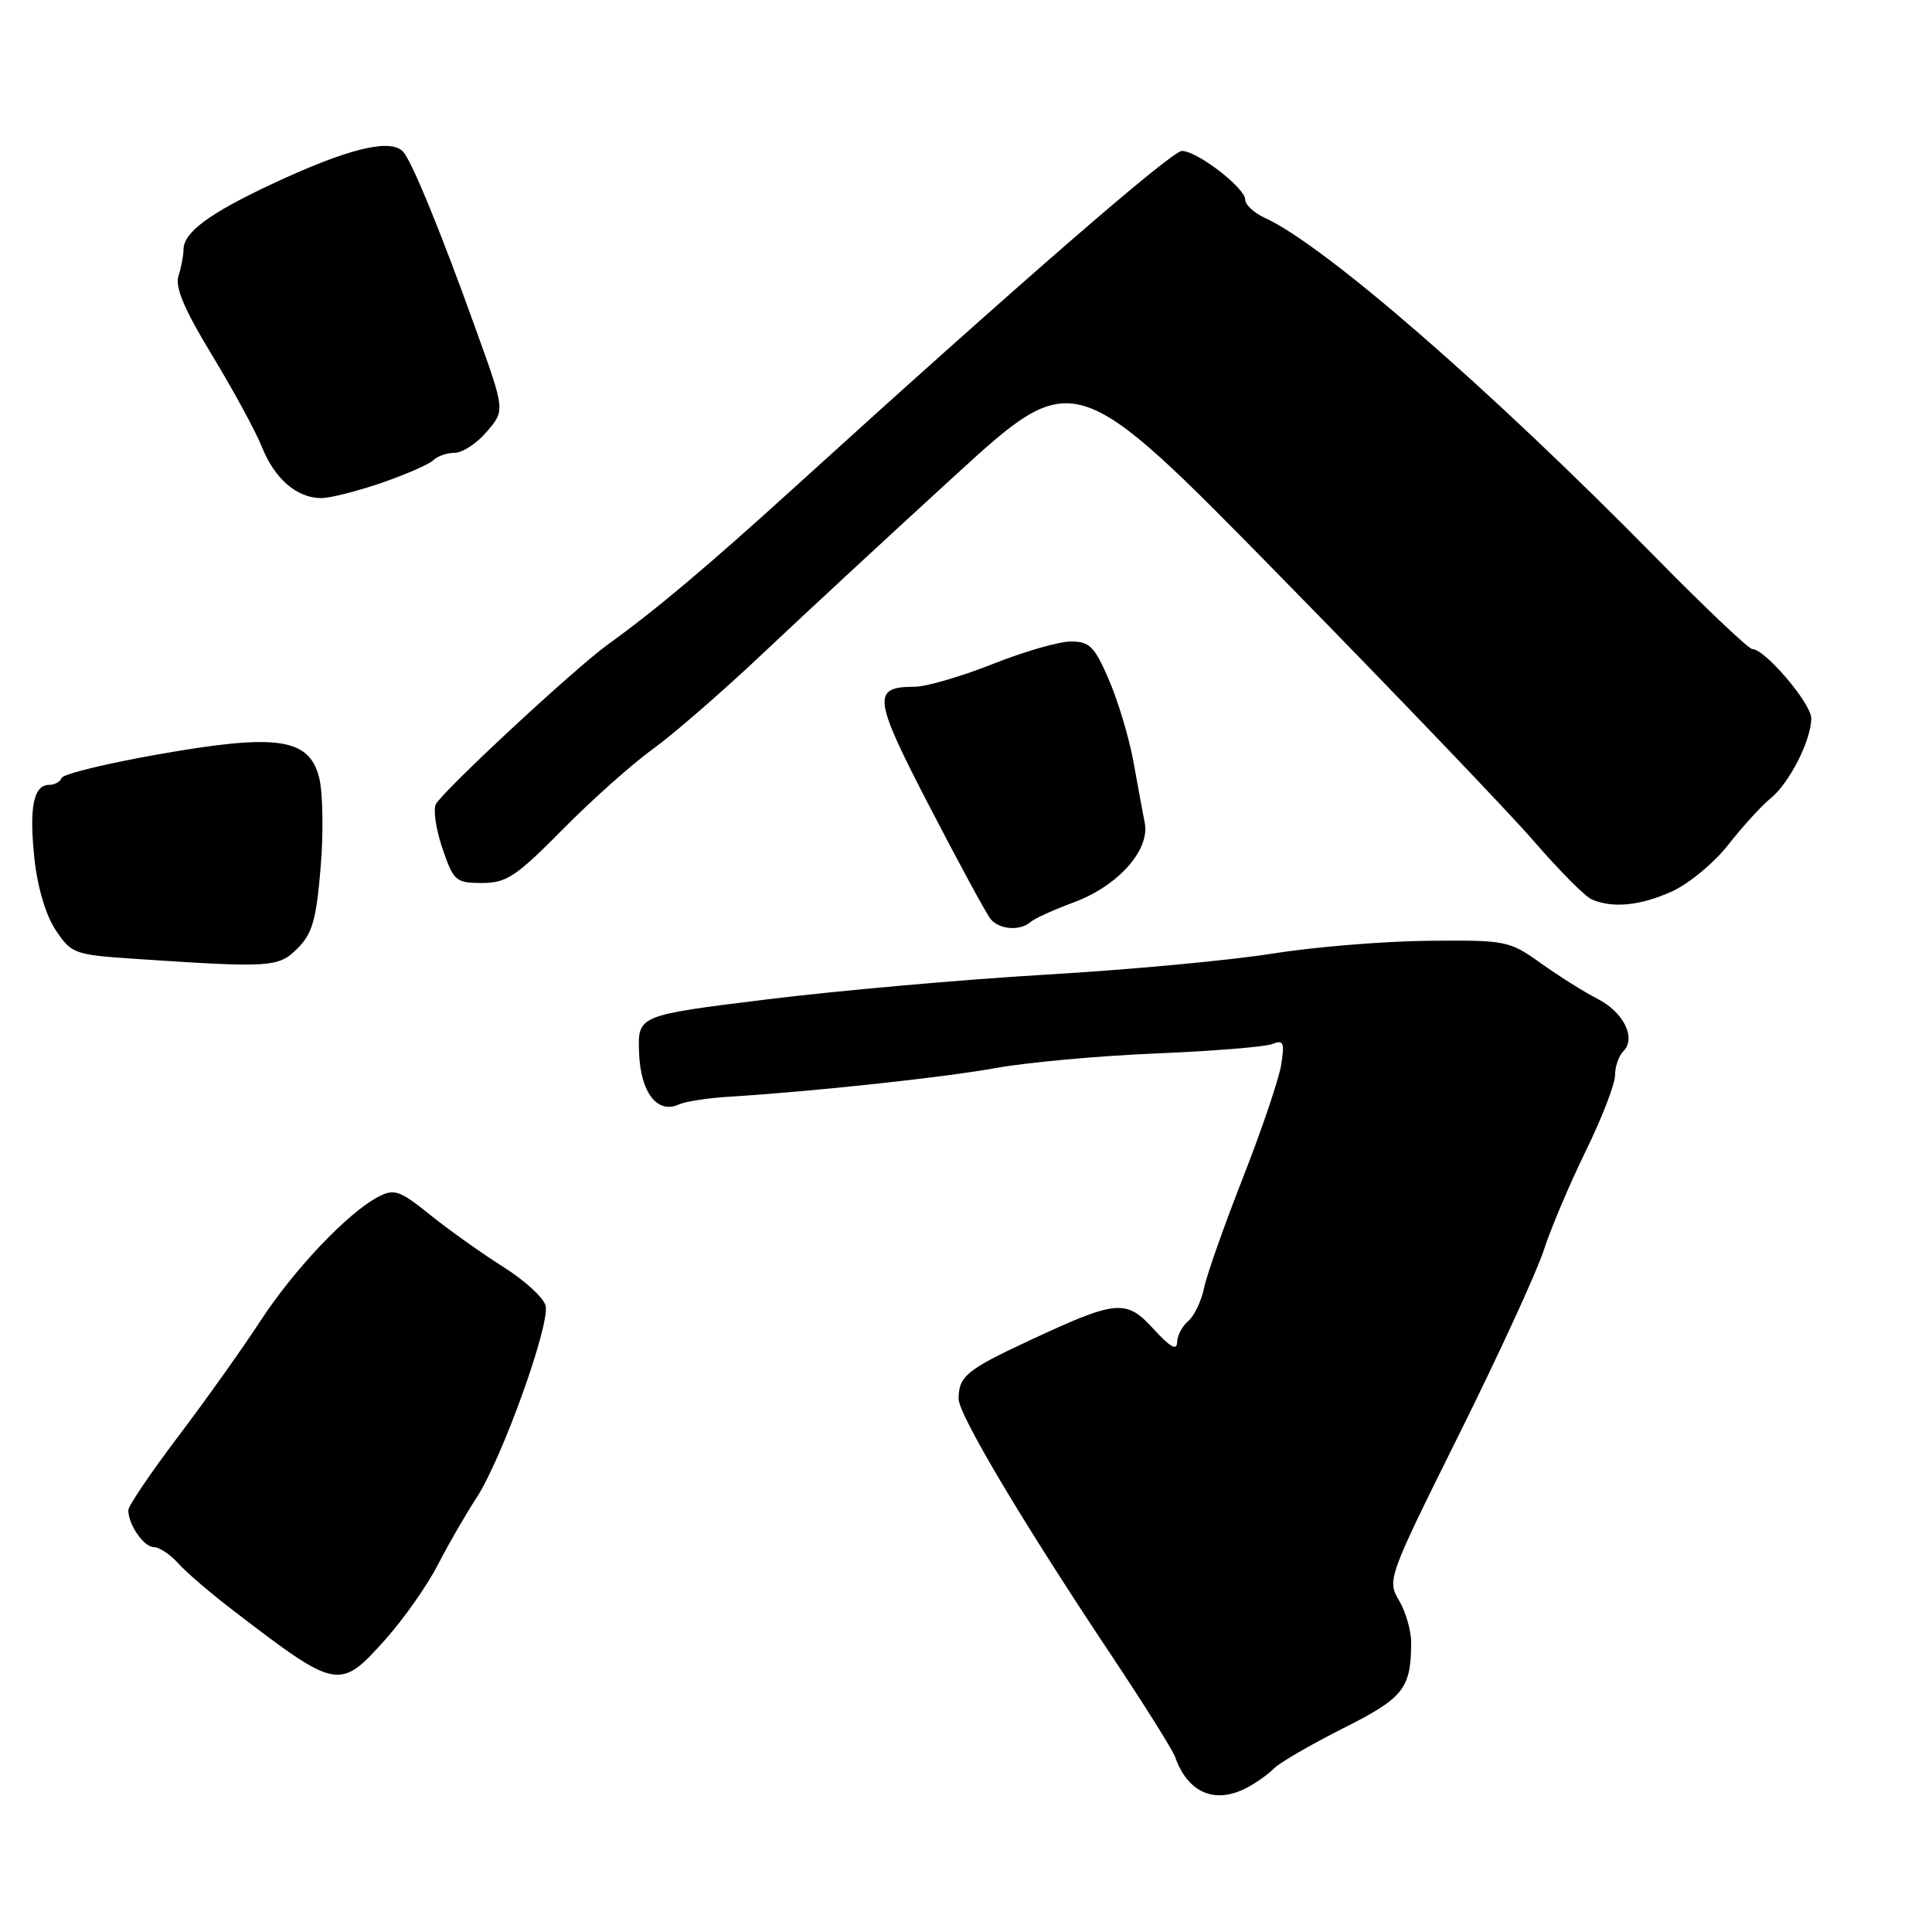 <?xml version="1.0" encoding="UTF-8" standalone="no"?>
<!DOCTYPE svg PUBLIC "-//W3C//DTD SVG 1.1//EN" "http://www.w3.org/Graphics/SVG/1.1/DTD/svg11.dtd" >
<svg xmlns="http://www.w3.org/2000/svg" xmlns:xlink="http://www.w3.org/1999/xlink" version="1.1" viewBox="0 0 256 256">
 <g >
 <path fill="currentColor"
d=" M 165.30 236.84 C 166.49 236.21 168.09 235.06 168.85 234.29 C 169.62 233.53 173.73 231.15 177.99 229.00 C 185.99 224.98 186.96 223.76 186.99 217.65 C 186.99 216.09 186.27 213.58 185.38 212.07 C 183.79 209.37 183.90 209.05 193.32 190.10 C 198.58 179.52 203.63 168.53 204.55 165.68 C 205.47 162.83 207.97 156.92 210.11 152.54 C 212.25 148.17 214.00 143.65 214.00 142.49 C 214.00 141.34 214.49 139.91 215.10 139.30 C 216.84 137.56 215.15 134.13 211.68 132.35 C 209.93 131.46 206.56 129.34 204.18 127.64 C 199.97 124.64 199.58 124.56 189.18 124.66 C 183.31 124.72 174.00 125.49 168.50 126.37 C 163.00 127.25 149.50 128.51 138.50 129.15 C 127.50 129.80 110.85 131.28 101.50 132.44 C 84.50 134.54 84.50 134.54 84.68 139.48 C 84.87 144.77 87.10 147.66 89.97 146.34 C 90.81 145.96 93.75 145.50 96.50 145.33 C 107.85 144.62 124.98 142.78 132.00 141.51 C 136.12 140.77 145.64 139.90 153.13 139.59 C 160.63 139.28 167.57 138.72 168.54 138.35 C 170.09 137.75 170.24 138.11 169.76 141.12 C 169.45 143.02 167.17 149.74 164.70 156.04 C 162.23 162.34 159.90 168.93 159.54 170.68 C 159.17 172.43 158.23 174.40 157.44 175.05 C 156.65 175.71 155.99 176.98 155.97 177.87 C 155.95 179.01 155.03 178.49 152.89 176.14 C 149.22 172.11 148.02 172.21 136.50 177.58 C 128.09 181.49 127.04 182.35 127.02 185.34 C 127.00 187.42 135.58 201.83 147.23 219.29 C 151.55 225.78 155.37 231.85 155.70 232.79 C 157.40 237.60 161.02 239.13 165.30 236.84 Z  M 51.16 217.13 C 53.55 214.44 56.62 210.06 58.00 207.38 C 59.38 204.69 61.68 200.70 63.12 198.50 C 66.52 193.30 72.93 175.45 72.29 172.99 C 72.01 171.93 69.47 169.62 66.64 167.84 C 63.81 166.06 59.48 162.97 57.00 160.98 C 52.98 157.74 52.25 157.48 50.15 158.57 C 46.14 160.64 38.97 168.19 34.53 175.00 C 32.20 178.57 27.31 185.46 23.65 190.29 C 19.99 195.13 17.00 199.54 17.00 200.11 C 17.00 202.01 19.06 205.00 20.38 205.00 C 21.10 205.00 22.55 205.96 23.60 207.13 C 24.64 208.31 27.92 211.12 30.88 213.38 C 44.74 224.00 44.99 224.05 51.16 217.13 Z  M 39.44 125.65 C 41.39 123.71 41.92 121.83 42.49 114.90 C 42.88 110.28 42.78 104.92 42.28 103.00 C 40.93 97.78 36.67 97.18 20.90 99.97 C 14.08 101.17 8.35 102.57 8.17 103.08 C 7.98 103.59 7.24 104.00 6.52 104.00 C 4.44 104.00 3.84 106.98 4.56 113.76 C 4.98 117.63 6.07 121.30 7.40 123.28 C 9.49 126.39 9.87 126.52 18.03 127.06 C 35.95 128.26 36.90 128.19 39.44 125.65 Z  M 136.55 122.17 C 137.07 121.71 139.62 120.55 142.22 119.59 C 148.10 117.43 152.37 112.68 151.69 109.07 C 151.42 107.66 150.73 103.95 150.17 100.84 C 149.60 97.73 148.15 92.89 146.94 90.09 C 145.04 85.67 144.38 85.00 141.90 85.00 C 140.33 85.00 135.65 86.35 131.50 88.00 C 127.35 89.65 122.70 91.00 121.17 91.00 C 115.51 91.00 115.69 92.46 123.18 106.89 C 127.06 114.38 130.69 121.06 131.24 121.75 C 132.39 123.18 135.15 123.40 136.55 122.17 Z  M 221.56 118.11 C 223.79 117.10 227.17 114.30 229.05 111.88 C 230.94 109.47 233.45 106.72 234.62 105.78 C 237.11 103.76 240.00 98.07 240.00 95.18 C 240.00 93.21 233.86 86.00 232.18 86.00 C 231.71 86.00 225.96 80.55 219.41 73.89 C 197.38 51.48 175.48 32.45 167.56 28.85 C 166.15 28.20 165.00 27.13 165.00 26.46 C 165.00 24.91 158.63 20.00 156.61 20.00 C 155.24 20.00 135.00 37.57 105.43 64.44 C 93.62 75.16 87.02 80.72 80.53 85.41 C 76.18 88.55 58.97 104.52 57.77 106.53 C 57.37 107.20 57.75 109.83 58.61 112.38 C 60.10 116.75 60.39 117.00 63.87 117.00 C 67.11 117.00 68.39 116.15 74.53 109.93 C 78.36 106.05 83.75 101.24 86.50 99.26 C 89.25 97.27 95.82 91.56 101.10 86.57 C 106.38 81.58 117.82 70.98 126.53 63.02 C 142.36 48.54 142.36 48.54 169.79 76.52 C 184.88 91.91 199.95 107.65 203.28 111.50 C 206.61 115.35 210.05 118.81 210.92 119.18 C 213.70 120.38 217.39 120.01 221.56 118.11 Z  M 50.57 63.98 C 53.80 62.86 56.89 61.51 57.42 60.98 C 57.96 60.44 59.23 60.00 60.25 60.00 C 61.26 60.00 63.14 58.78 64.42 57.29 C 66.95 54.36 66.96 54.50 63.00 43.50 C 58.40 30.69 54.58 21.38 53.42 20.11 C 51.75 18.28 46.06 19.68 35.96 24.42 C 27.74 28.27 24.34 30.79 24.32 33.03 C 24.32 33.84 24.01 35.43 23.65 36.57 C 23.17 38.06 24.42 41.01 28.09 47.05 C 30.90 51.68 33.89 57.18 34.72 59.26 C 36.41 63.47 39.35 66.00 42.57 66.00 C 43.73 66.00 47.33 65.09 50.57 63.98 Z "/>
</g>
</svg>